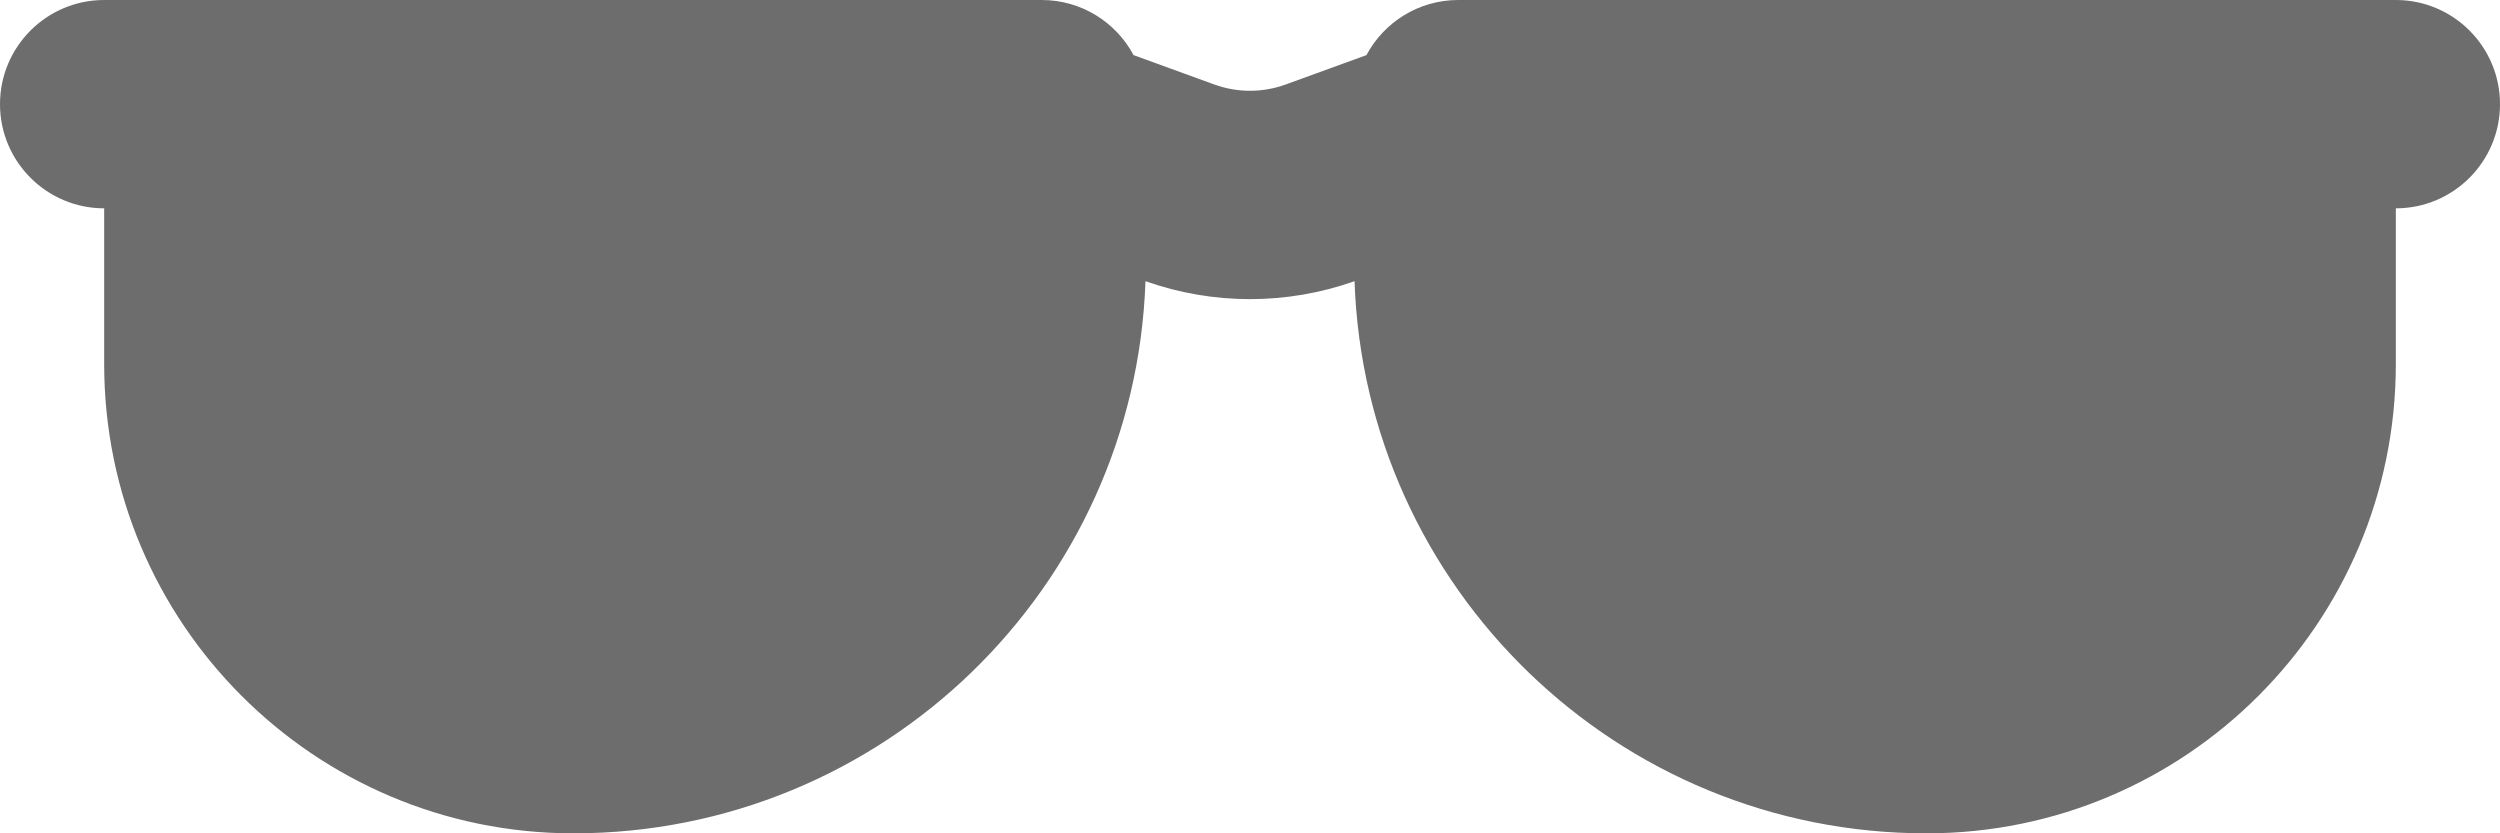 <svg width="21" height="7" viewBox="0 0 21 7" fill="none" xmlns="http://www.w3.org/2000/svg">
<path fill-rule="evenodd" clip-rule="evenodd" d="M0.875 0C0.392 0 0 0.392 0 0.875C0 1.358 0.392 1.75 0.875 1.75V3.058C0.875 5.235 2.64 7 4.817 7C7.416 7 9.533 4.939 9.622 2.362C10.19 2.563 10.81 2.563 11.378 2.362C11.467 4.939 13.584 7 16.183 7C18.36 7 20.125 5.235 20.125 3.058V1.75C20.608 1.75 21 1.358 21 0.875C21 0.392 20.608 0 20.125 0H12.25C11.915 0 11.625 0.188 11.478 0.463L10.799 0.71C10.606 0.78 10.394 0.78 10.201 0.71L9.522 0.463C9.375 0.188 9.085 0 8.75 0H0.875Z" fill="#6D6D6D"/>
</svg>
